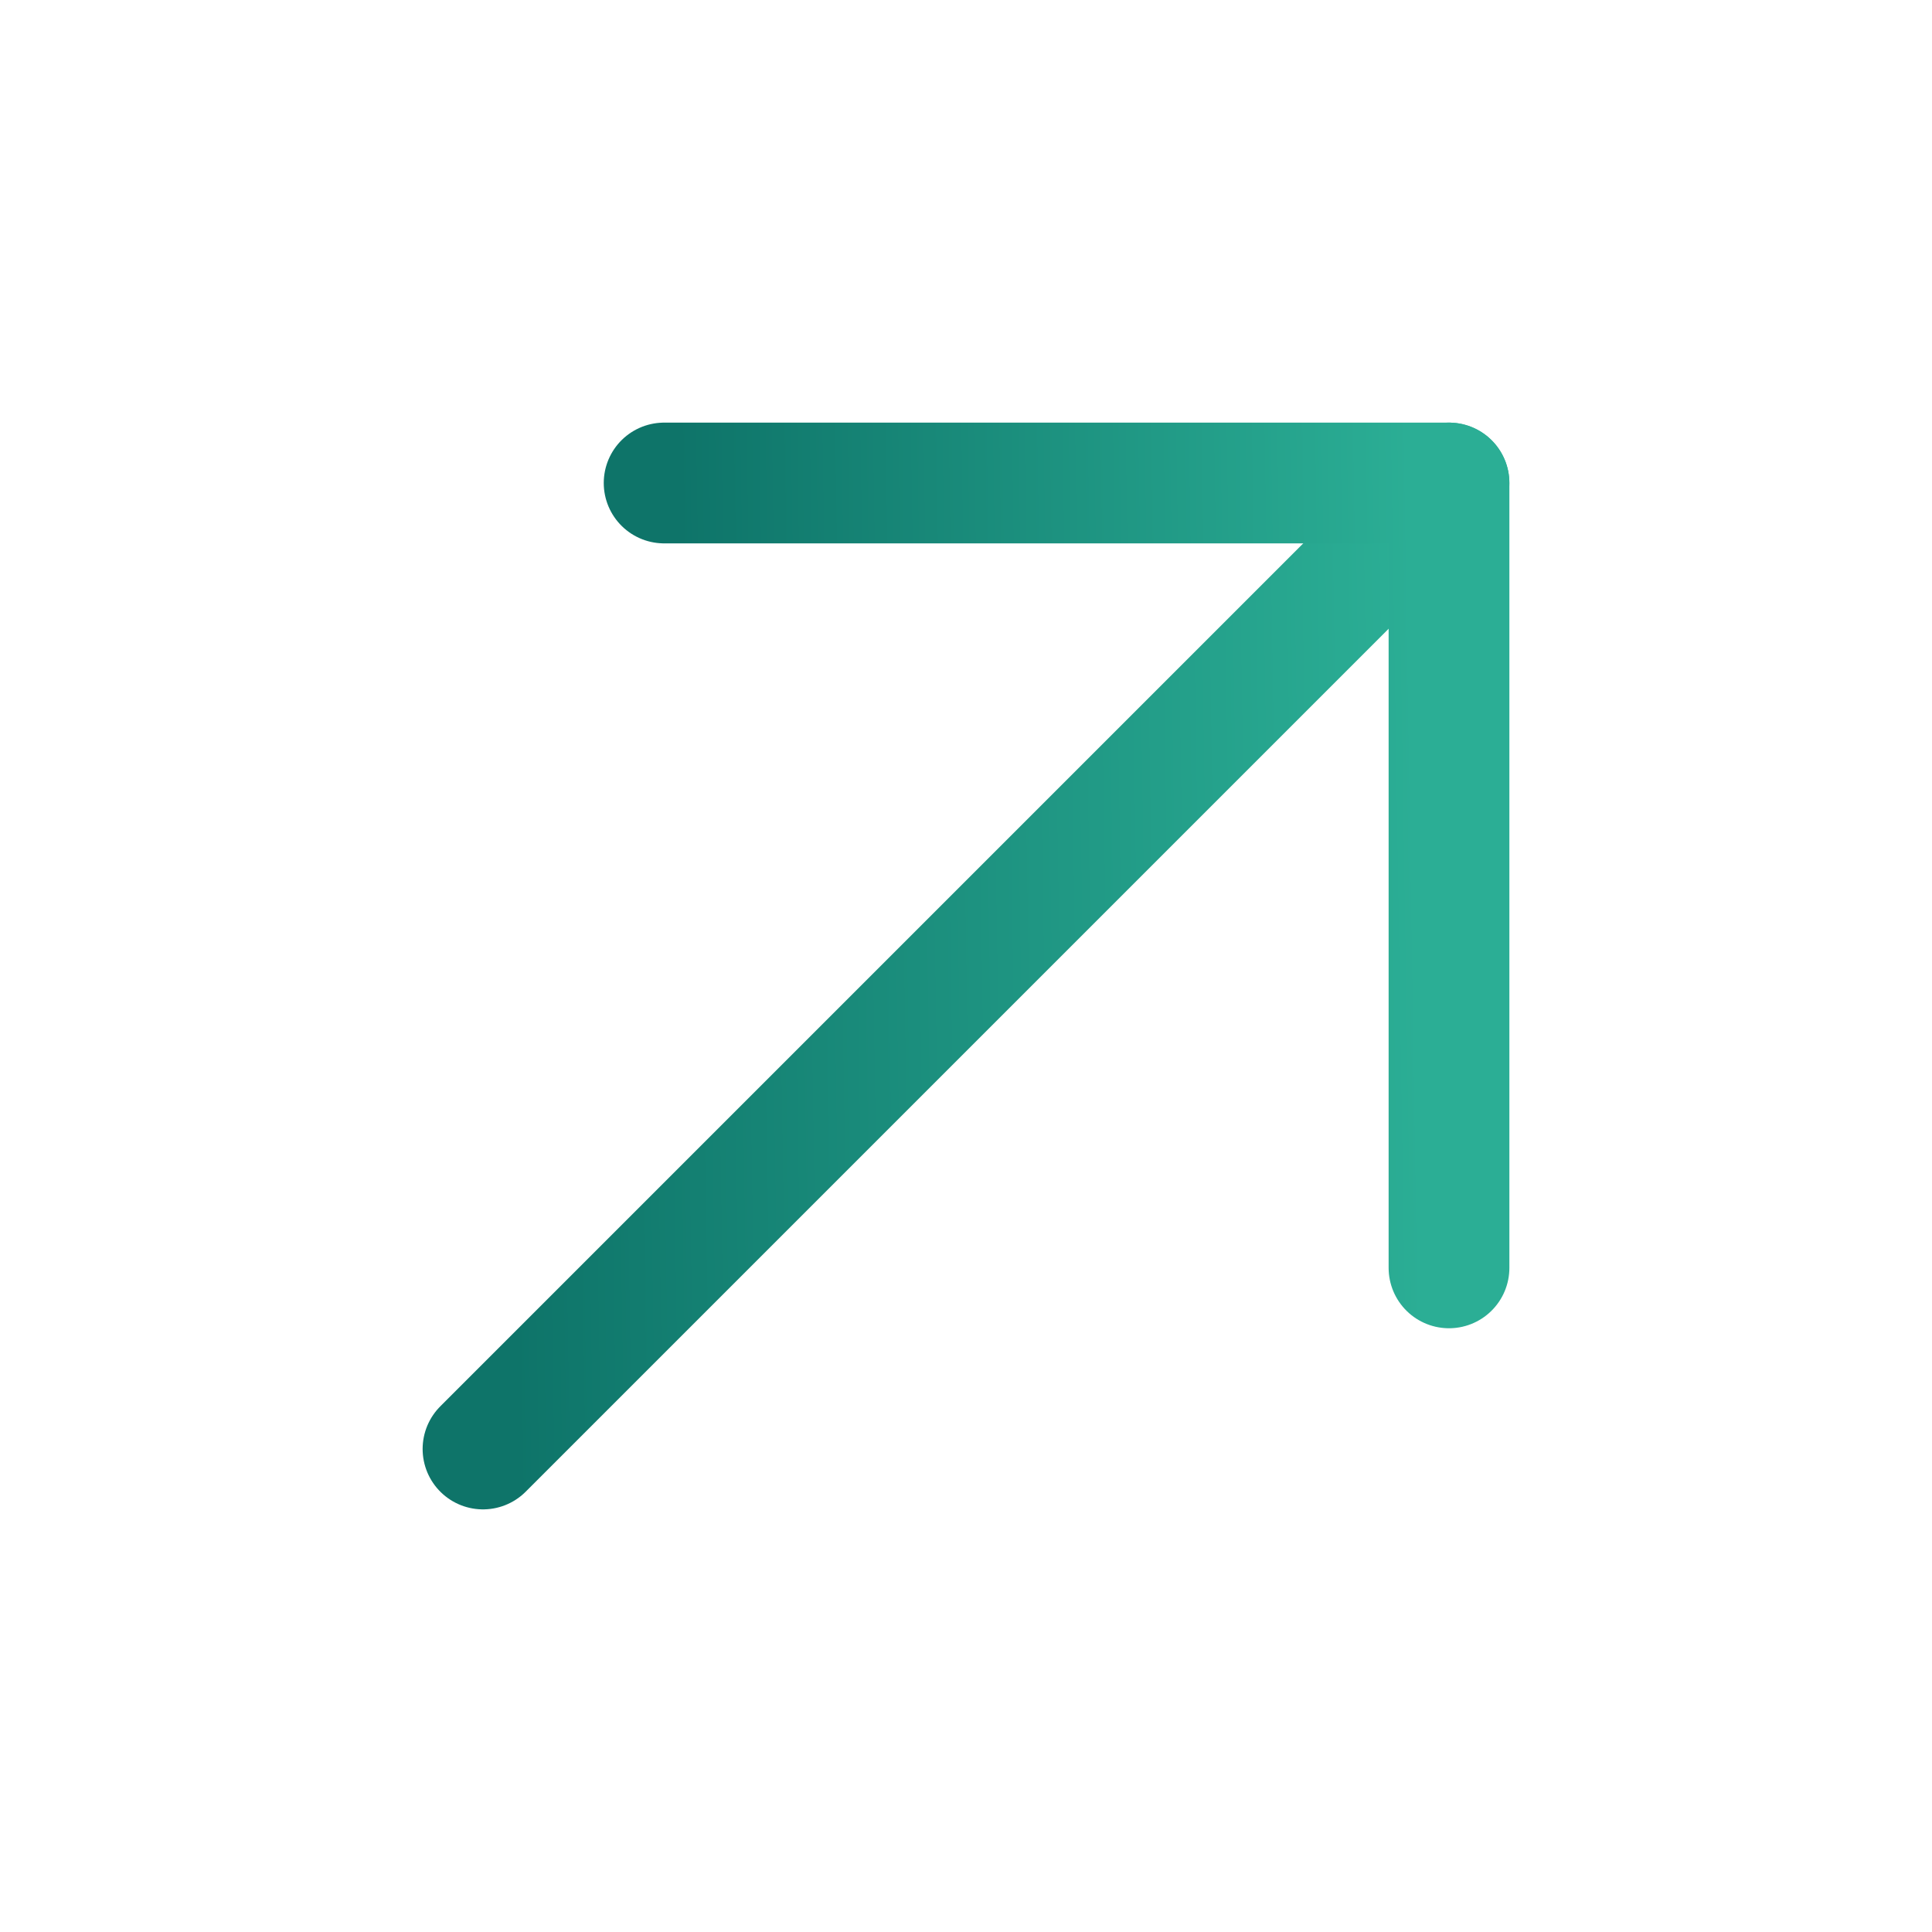 <svg width="24" height="24" viewBox="0 0 24 24" fill="none" xmlns="http://www.w3.org/2000/svg">
<path d="M6 18L18 6" stroke="url(#paint0_linear_1_1110)" stroke-width="1.5" stroke-linecap="round" stroke-linejoin="round"/>
<path d="M8.25 6H18V15.75" stroke="url(#paint1_linear_1_1110)" stroke-width="1.5" stroke-linecap="round" stroke-linejoin="round"/>
<defs>
<linearGradient id="paint0_linear_1_1110" x1="6.326" y1="13.121" x2="17.523" y2="12.944" gradientUnits="userSpaceOnUse">
<stop stop-color="#0E7469"/>
<stop offset="1" stop-color="#2BAE95"/>
</linearGradient>
<linearGradient id="paint1_linear_1_1110" x1="8.515" y1="11.786" x2="17.613" y2="11.642" gradientUnits="userSpaceOnUse">
<stop stop-color="#0E7469"/>
<stop offset="1" stop-color="#2BAE95"/>
</linearGradient>
</defs>
</svg>
